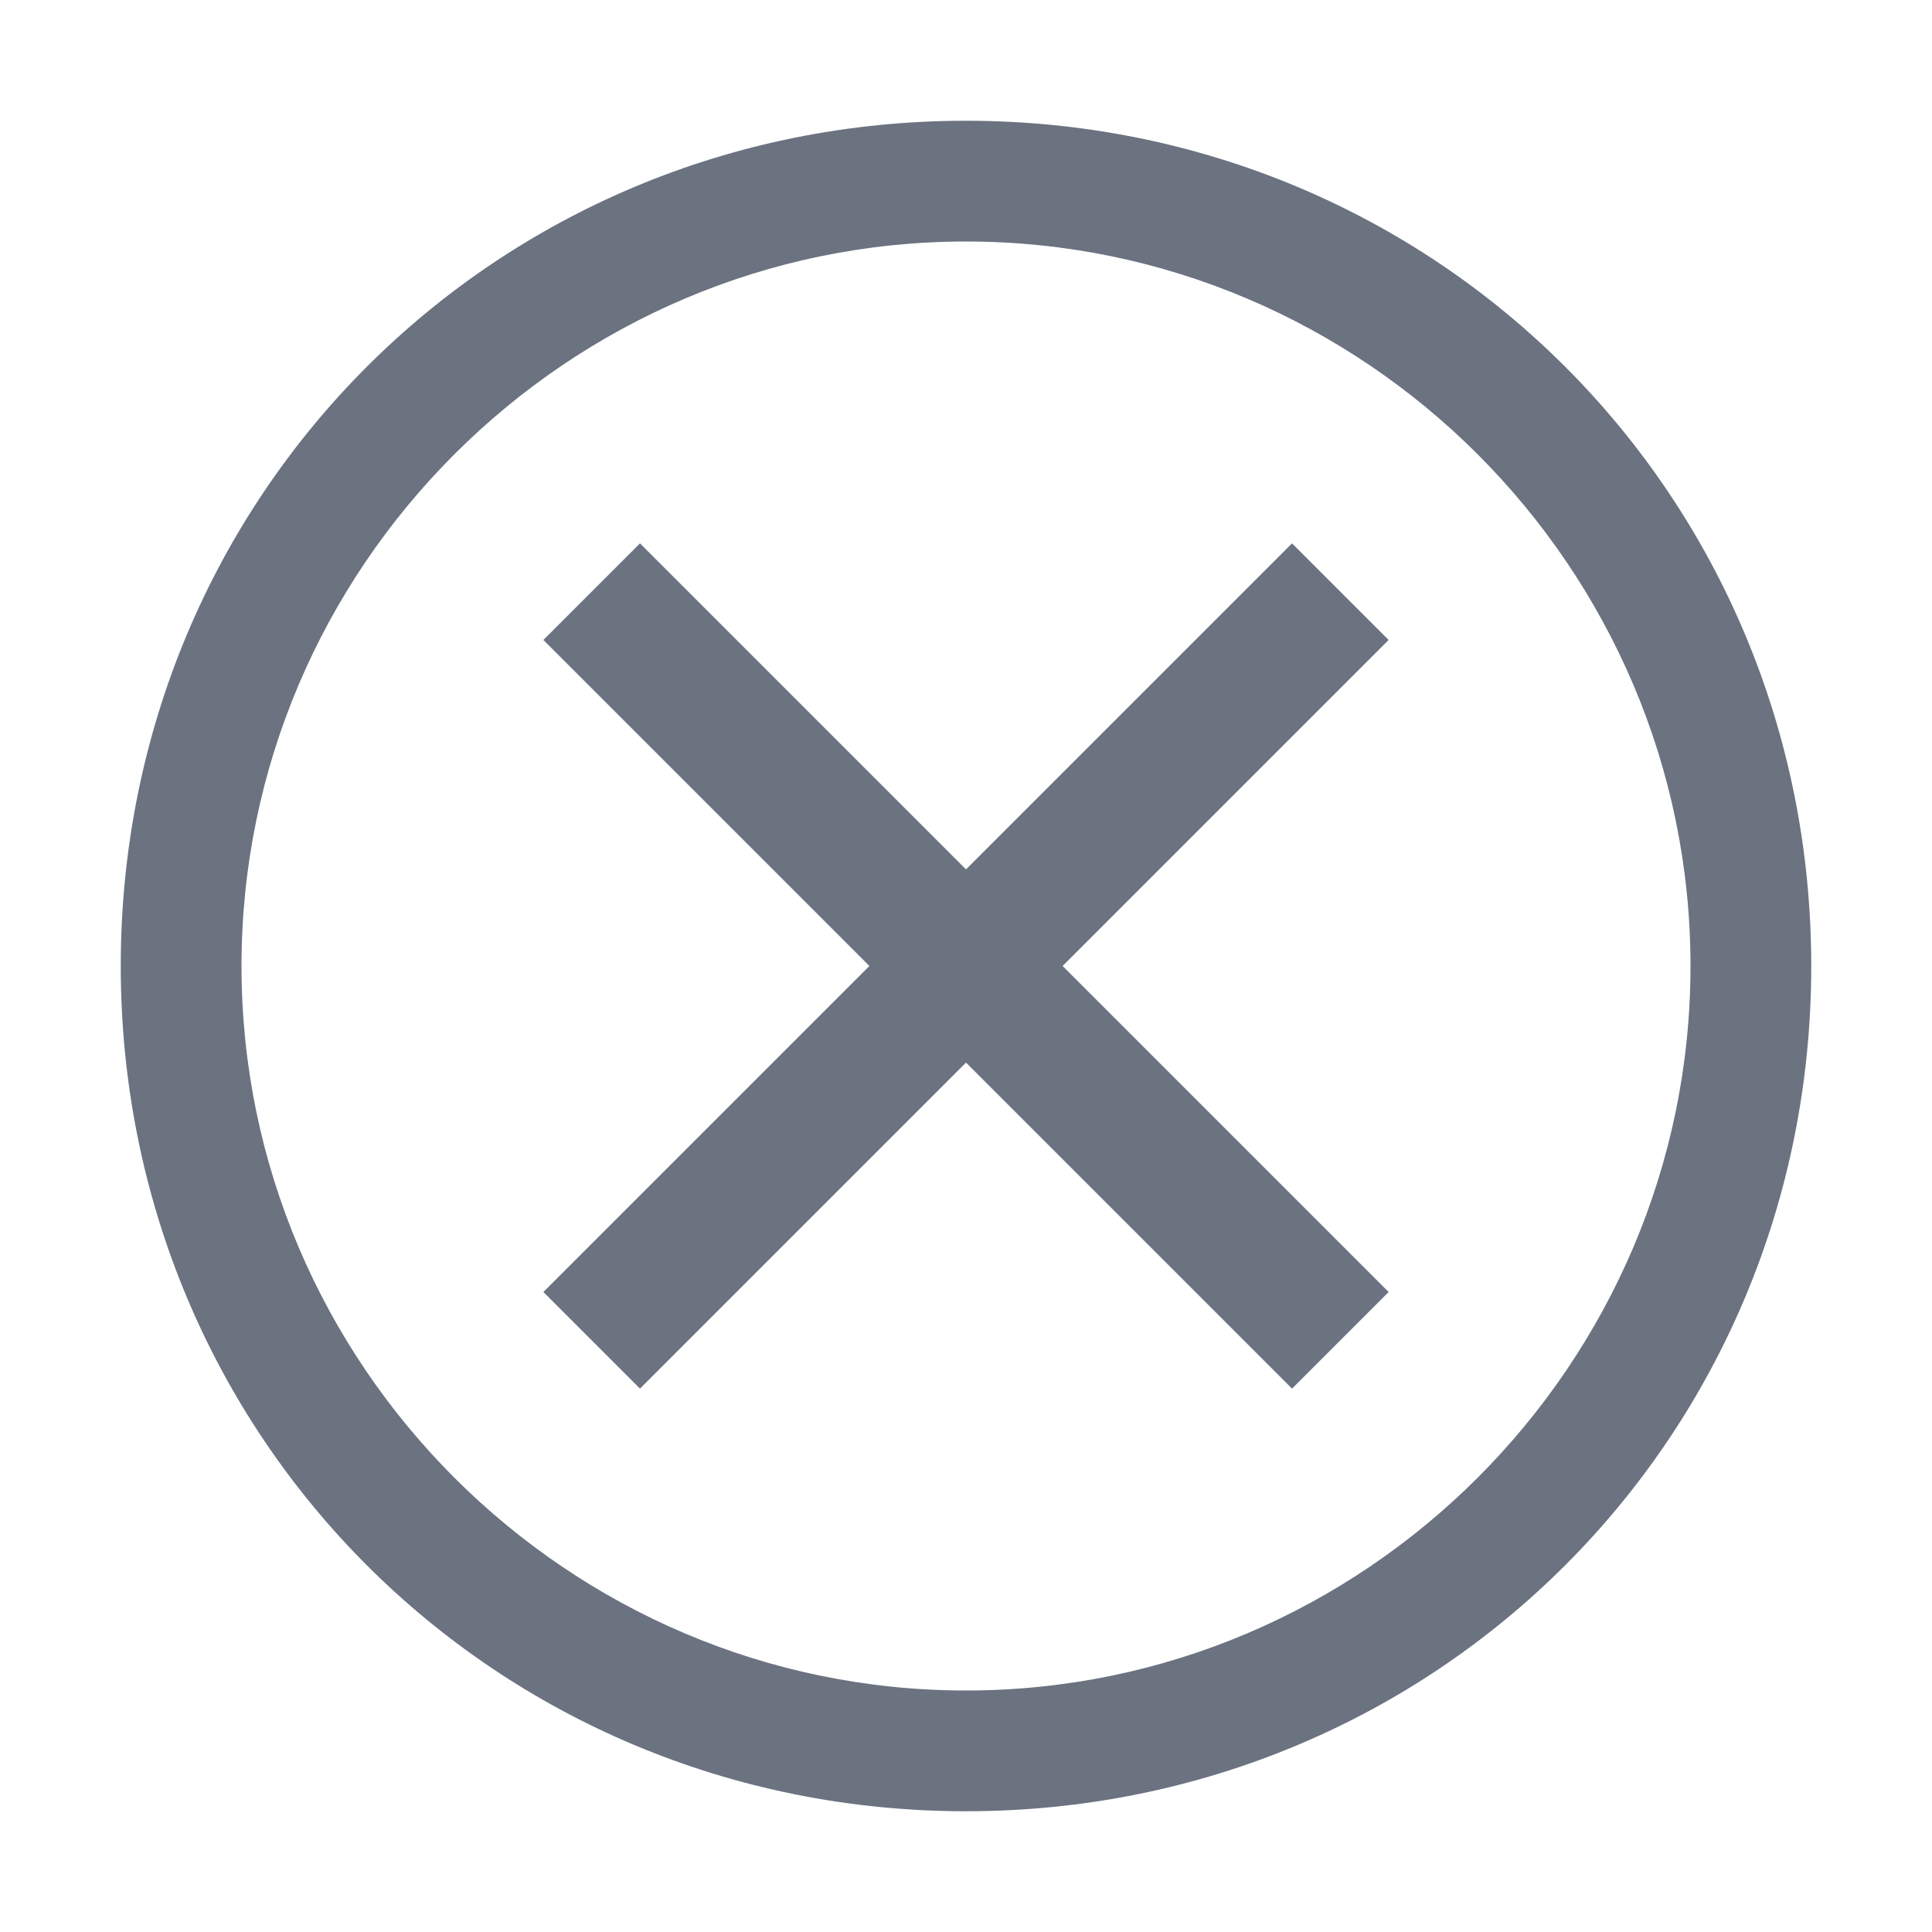 <svg xmlns="http://www.w3.org/2000/svg" fill="#6B7280" aria-hidden="true" focusable="false" width="32" height="32"
    viewBox="0 0 32 32">
    <path fill="#6B7280"
        d="M16 2C8.2 2 2 8.2 2 16s6.2 14 14 14s14-6.2 14-14S23.8 2 16 2m0 26C9.4 28 4 22.6 4 16S9.4 4 16 4s12 5.4 12 12s-5.4 12-12 12" />
    <path fill="#6B7280"
        d="M21.4 23L16 17.6L10.6 23L9 21.4l5.4-5.4L9 10.6L10.6 9l5.4 5.4L21.4 9l1.6 1.6l-5.4 5.4l5.4 5.4z" />
</svg>